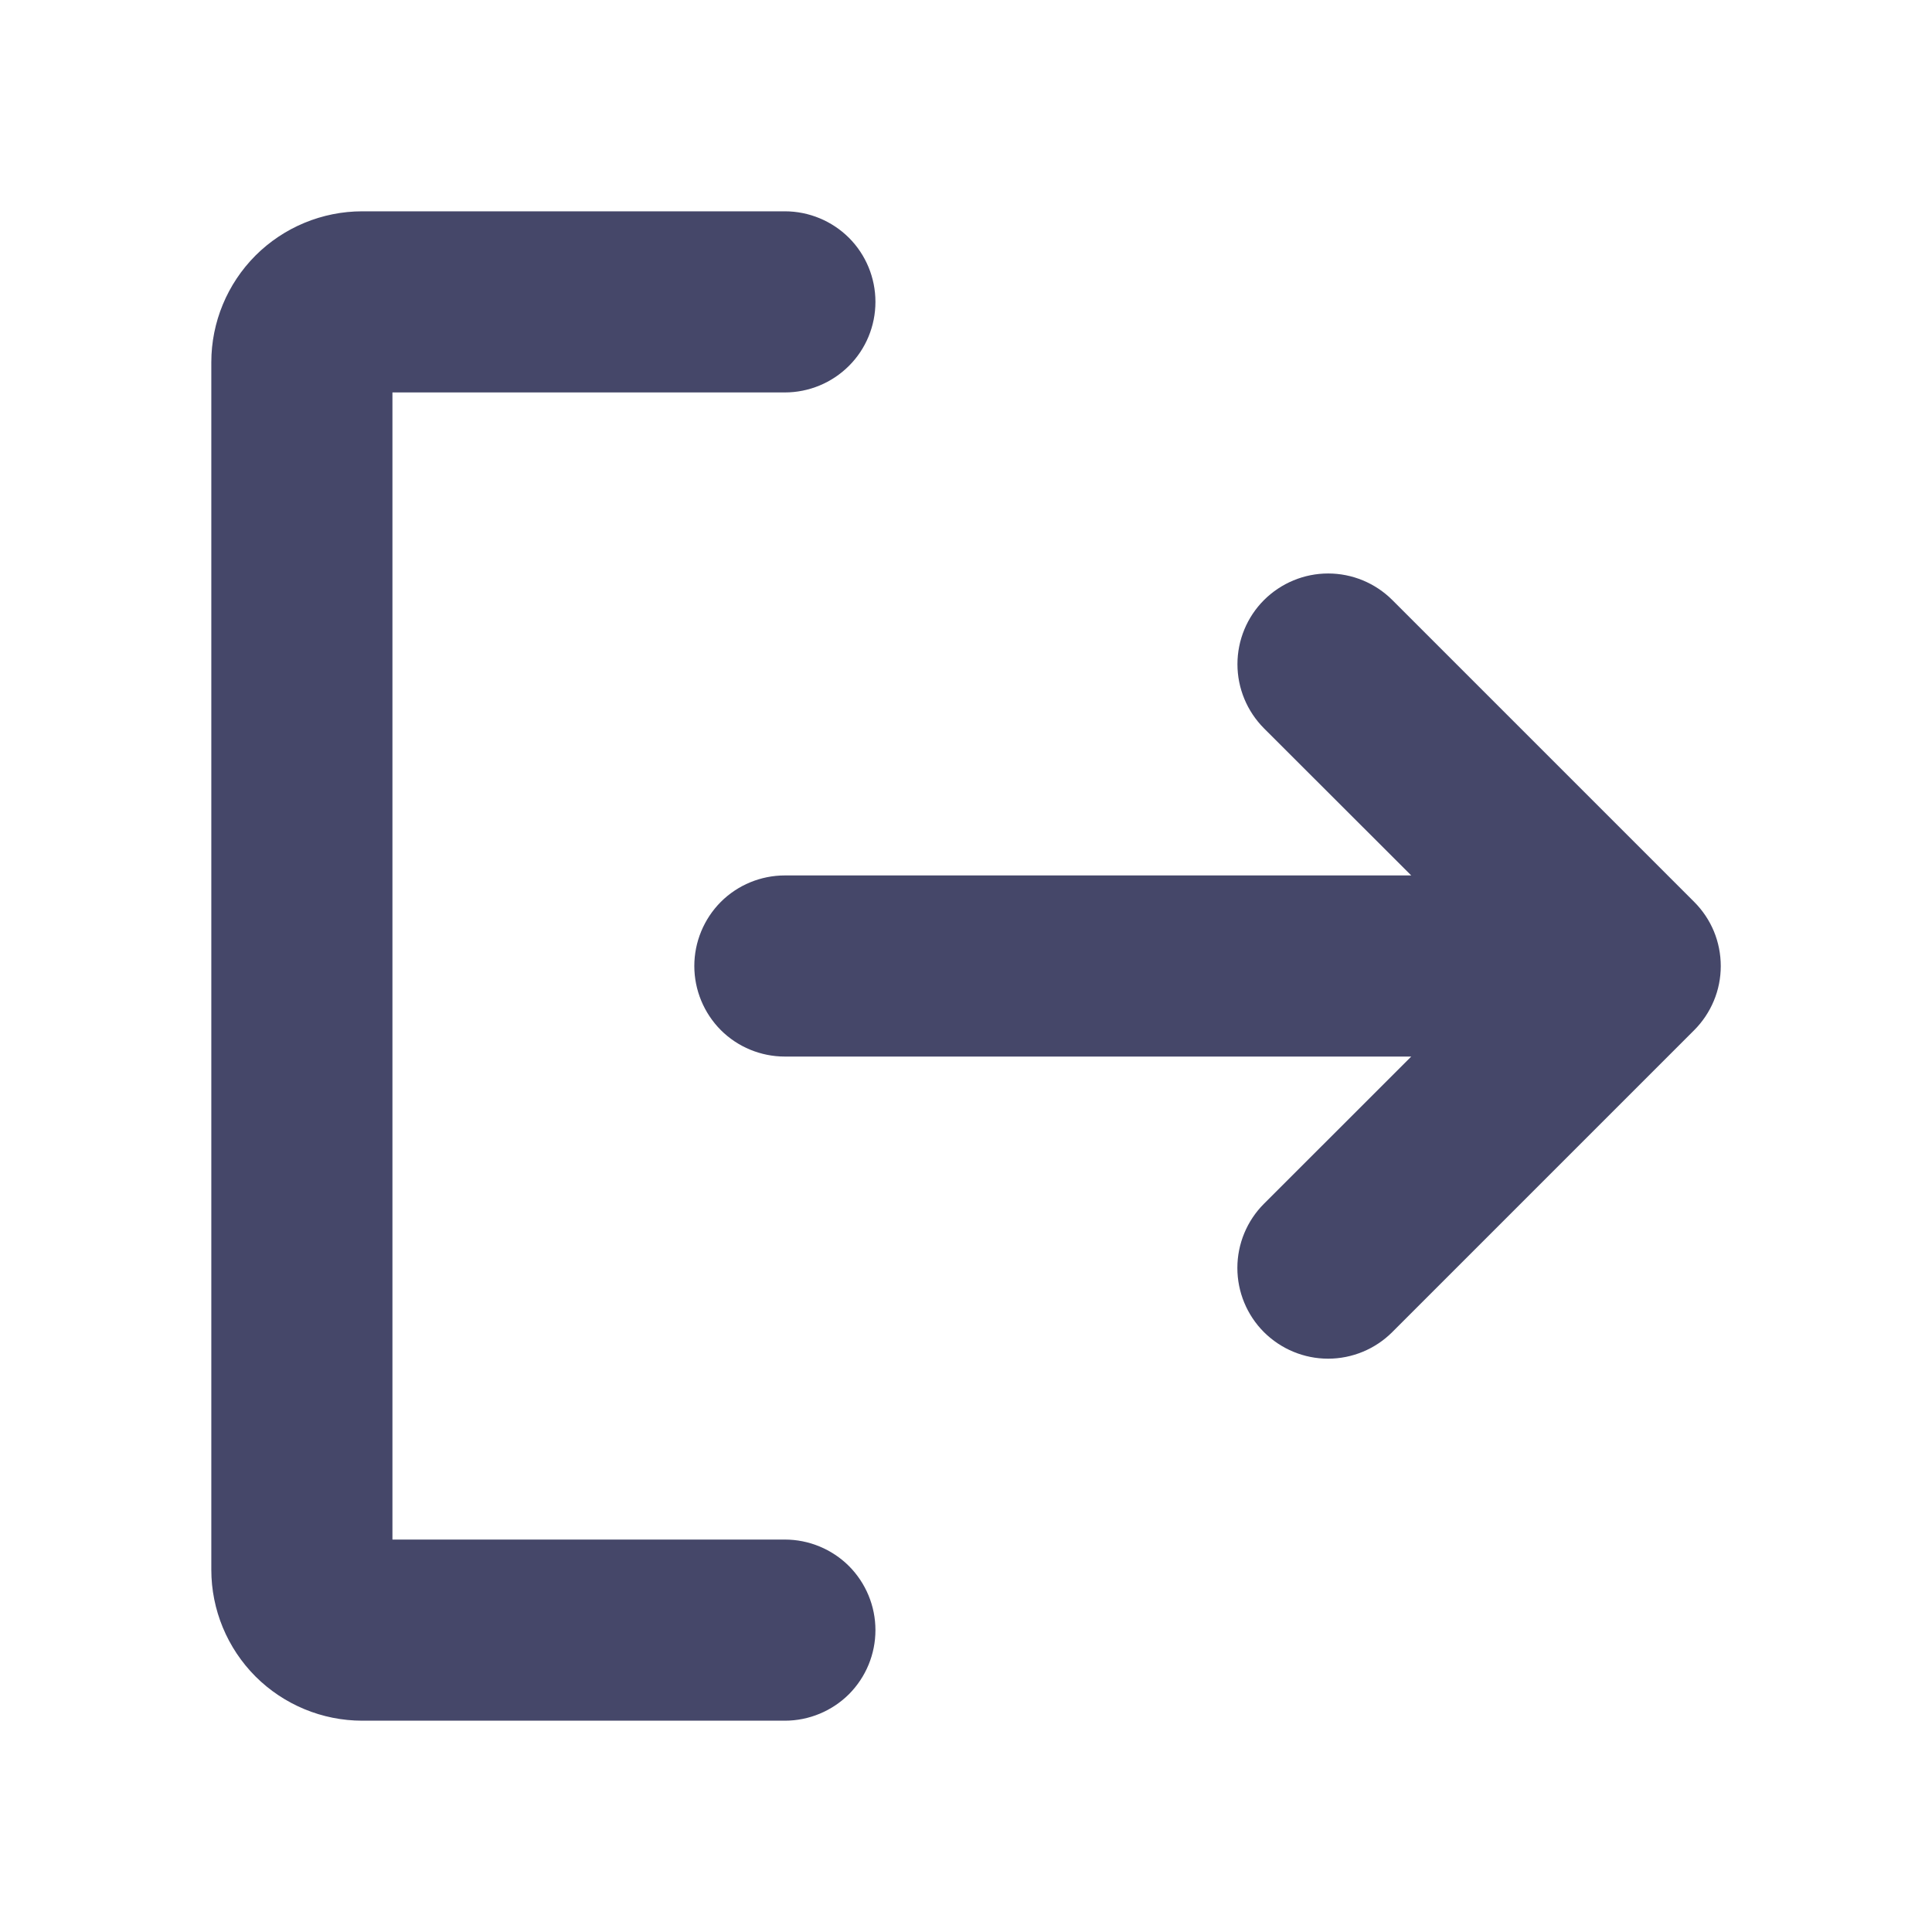 <svg width="24" height="24" viewBox="0 0 24 24" fill="none" xmlns="http://www.w3.org/2000/svg">
<path d="M10.875 20.25C10.875 20.548 10.757 20.834 10.546 21.046C10.335 21.256 10.048 21.375 9.75 21.375H4.5C4.003 21.375 3.526 21.177 3.174 20.826C2.823 20.474 2.625 19.997 2.625 19.5V4.5C2.625 4.003 2.823 3.526 3.174 3.174C3.526 2.823 4.003 2.625 4.5 2.625H9.75C10.048 2.625 10.335 2.744 10.546 2.954C10.757 3.165 10.875 3.452 10.875 3.75C10.875 4.048 10.757 4.335 10.546 4.545C10.335 4.756 10.048 4.875 9.75 4.875H4.875V19.125H9.75C10.048 19.125 10.335 19.244 10.546 19.454C10.757 19.666 10.875 19.952 10.875 20.25ZM21.046 11.204L17.296 7.454C17.085 7.243 16.798 7.124 16.499 7.124C16.2 7.124 15.914 7.243 15.702 7.454C15.491 7.665 15.372 7.952 15.372 8.251C15.372 8.55 15.491 8.836 15.702 9.048L17.531 10.875H9.75C9.452 10.875 9.165 10.993 8.954 11.204C8.744 11.415 8.625 11.702 8.625 12C8.625 12.298 8.744 12.585 8.954 12.796C9.165 13.007 9.452 13.125 9.75 13.125H17.531L15.701 14.954C15.49 15.165 15.371 15.452 15.371 15.751C15.371 16.05 15.49 16.337 15.701 16.548C15.913 16.759 16.199 16.878 16.498 16.878C16.797 16.878 17.084 16.759 17.295 16.548L21.045 12.798C21.15 12.693 21.233 12.569 21.29 12.432C21.347 12.296 21.376 12.149 21.376 12.001C21.376 11.853 21.347 11.706 21.291 11.57C21.234 11.433 21.151 11.309 21.046 11.204Z" fill="#454769"/>
</svg>
